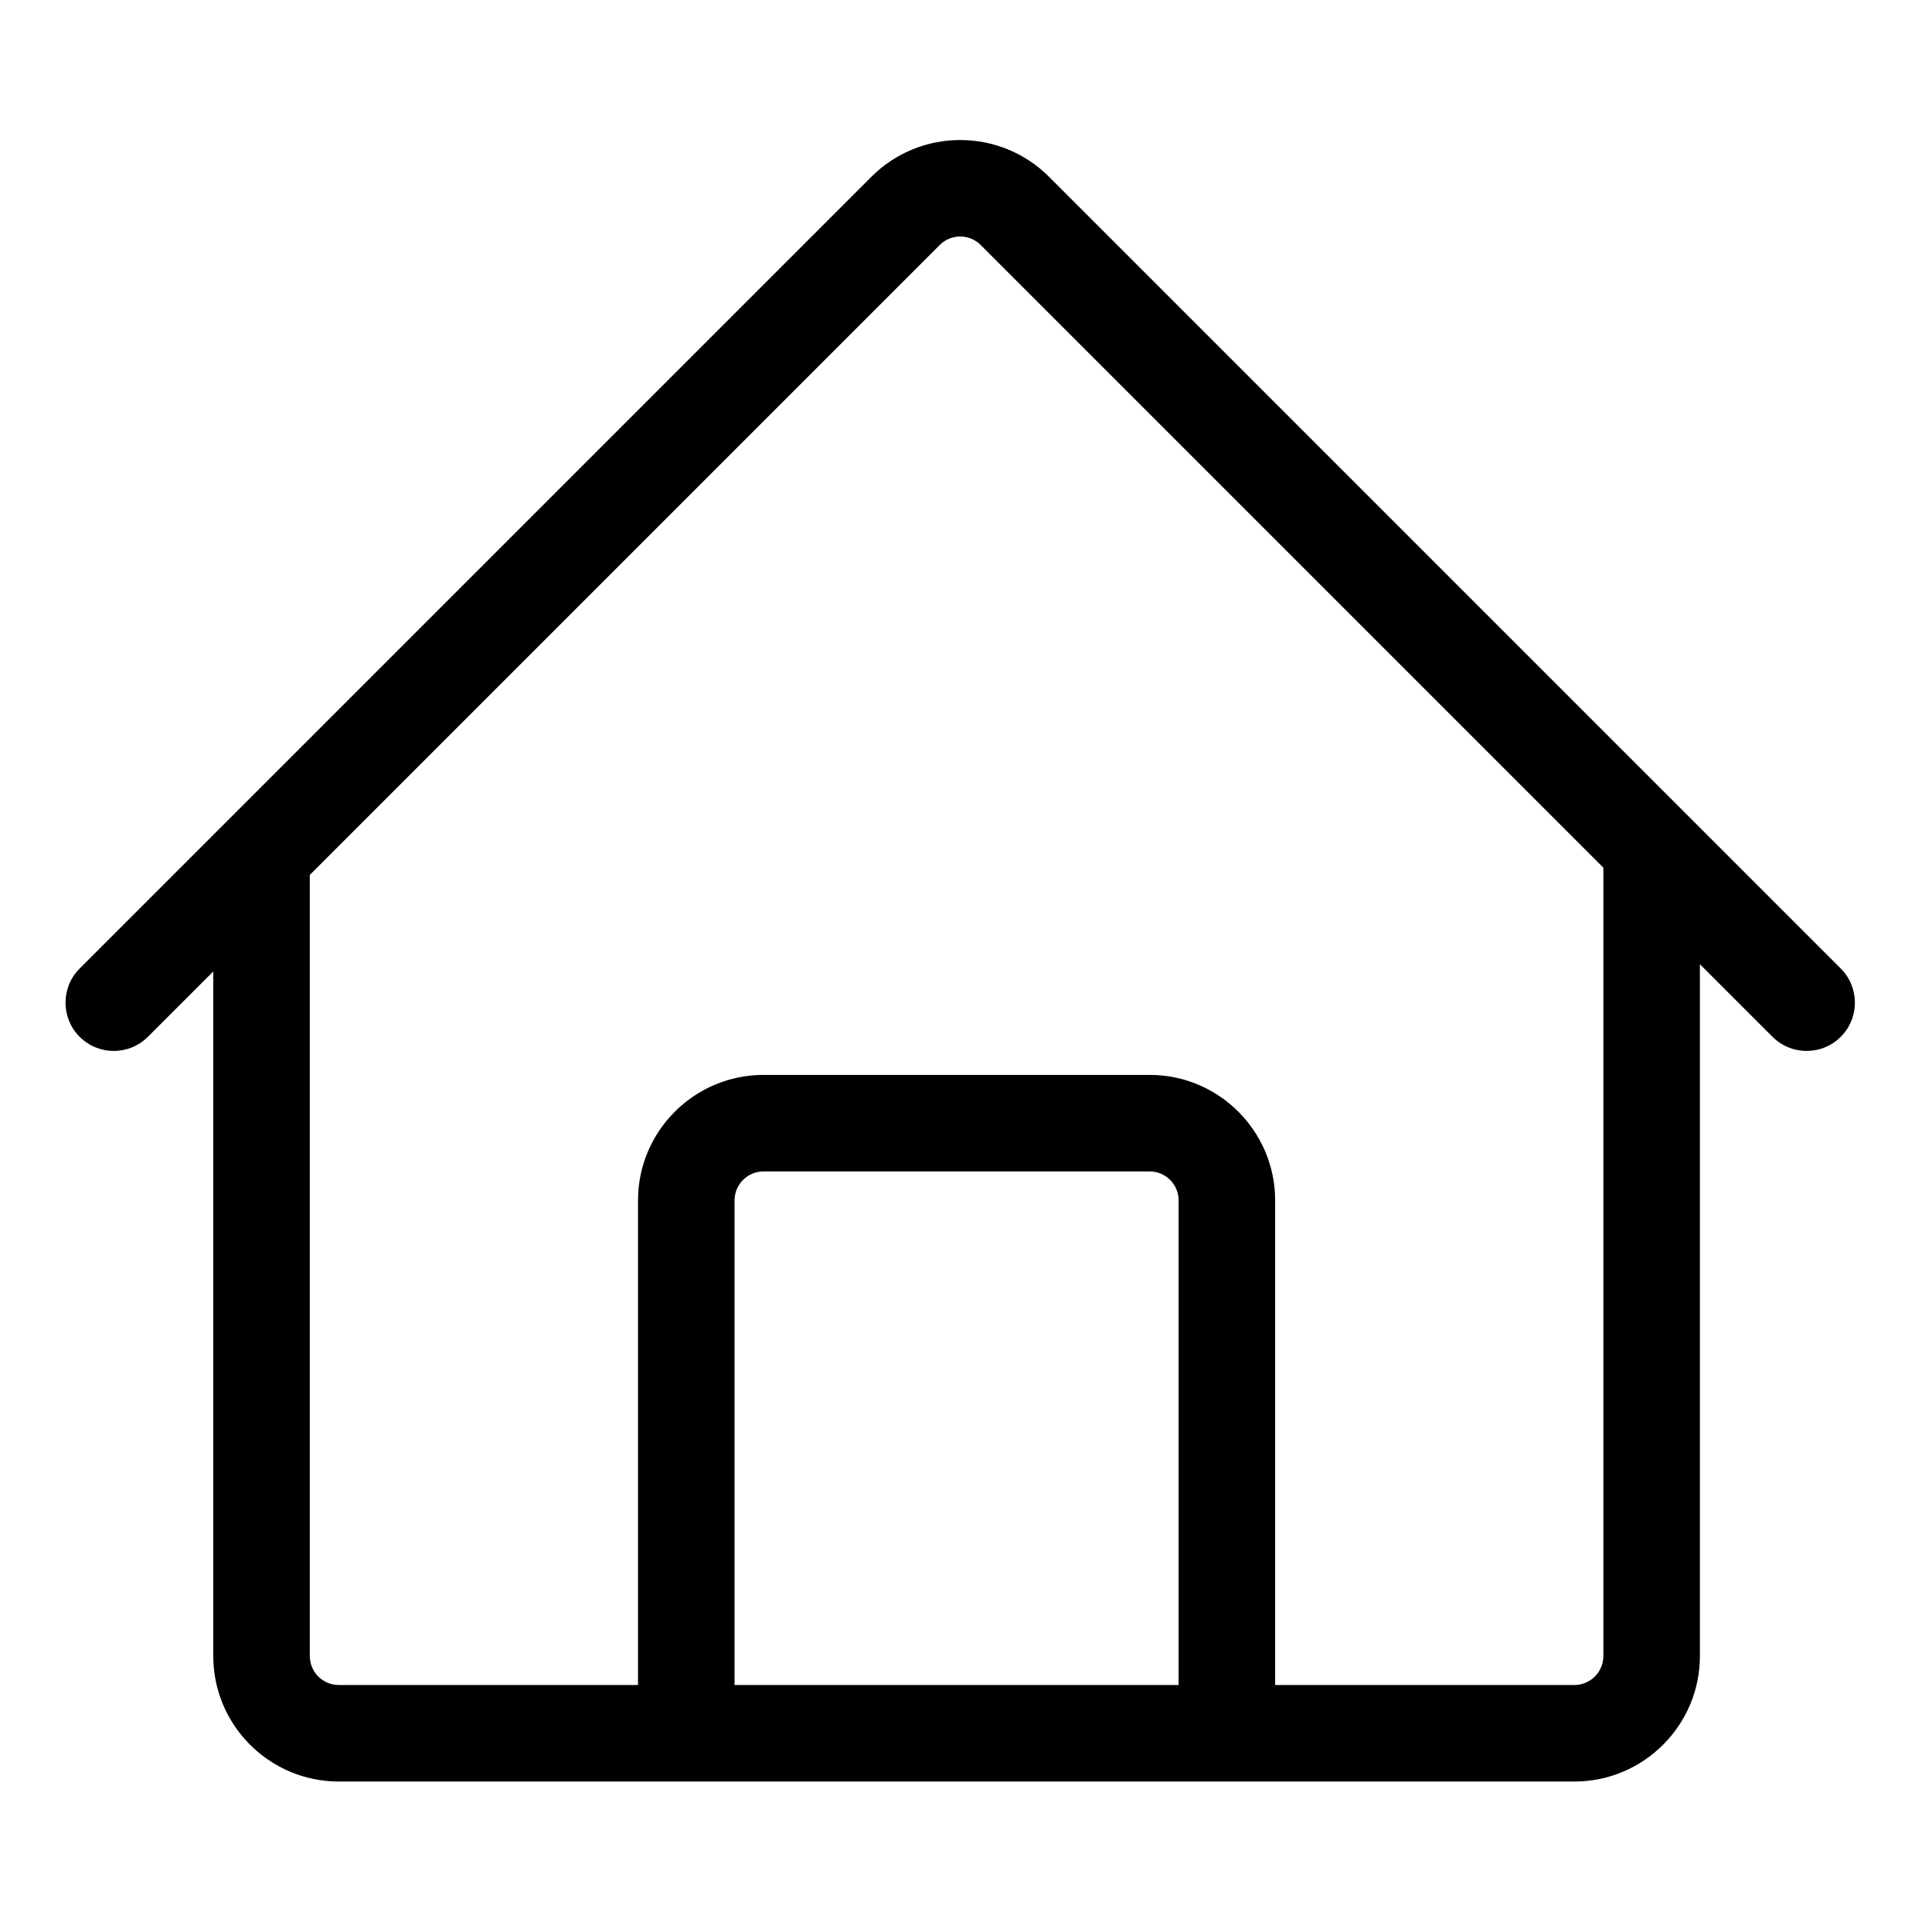 <?xml version="1.0" standalone="no"?><!DOCTYPE svg PUBLIC "-//W3C//DTD SVG 1.1//EN" "http://www.w3.org/Graphics/SVG/1.1/DTD/svg11.dtd"><svg t="1495526265832" class="icon" style="" viewBox="0 0 1024 1024" version="1.1" xmlns="http://www.w3.org/2000/svg" p-id="2863" xmlns:xlink="http://www.w3.org/1999/xlink" width="16" height="16"><defs><style type="text/css"></style></defs><path d="M975.644 513.348 555.963 93.666c-25.934-25.934-68.132-25.935-94.066 0L42.216 513.348c-9.991 9.991-9.991 26.189 0 36.179 9.991 9.992 26.189 9.992 36.179 0l34.64-34.64 0 362.843c0 36.676 29.839 66.515 66.515 66.515l654.916 0c36.676 0 66.515-29.839 66.515-66.515L900.981 511.044l38.482 38.482c4.996 4.996 11.542 7.493 18.09 7.493s13.094-2.497 18.09-7.493C985.633 539.536 985.633 523.338 975.644 513.348zM624.689 893.079l-235.36 0 0-256.85c0-8.464 6.886-15.35 15.35-15.35l204.661 0c8.464 0 15.35 6.886 15.35 15.35L624.689 893.079zM849.816 877.73c0 8.464-6.886 15.35-15.35 15.35l-158.612 0 0-256.85c0-36.676-29.839-66.515-66.515-66.515l-204.661 0c-36.676 0-66.515 29.839-66.515 66.515l0 256.85-158.612 0c-8.464 0-15.35-6.886-15.35-15.35L164.201 463.721l333.875-333.875c5.984-5.985 15.723-5.985 21.707 0l330.033 330.033L849.816 877.73z" p-id="2864"></path></svg>